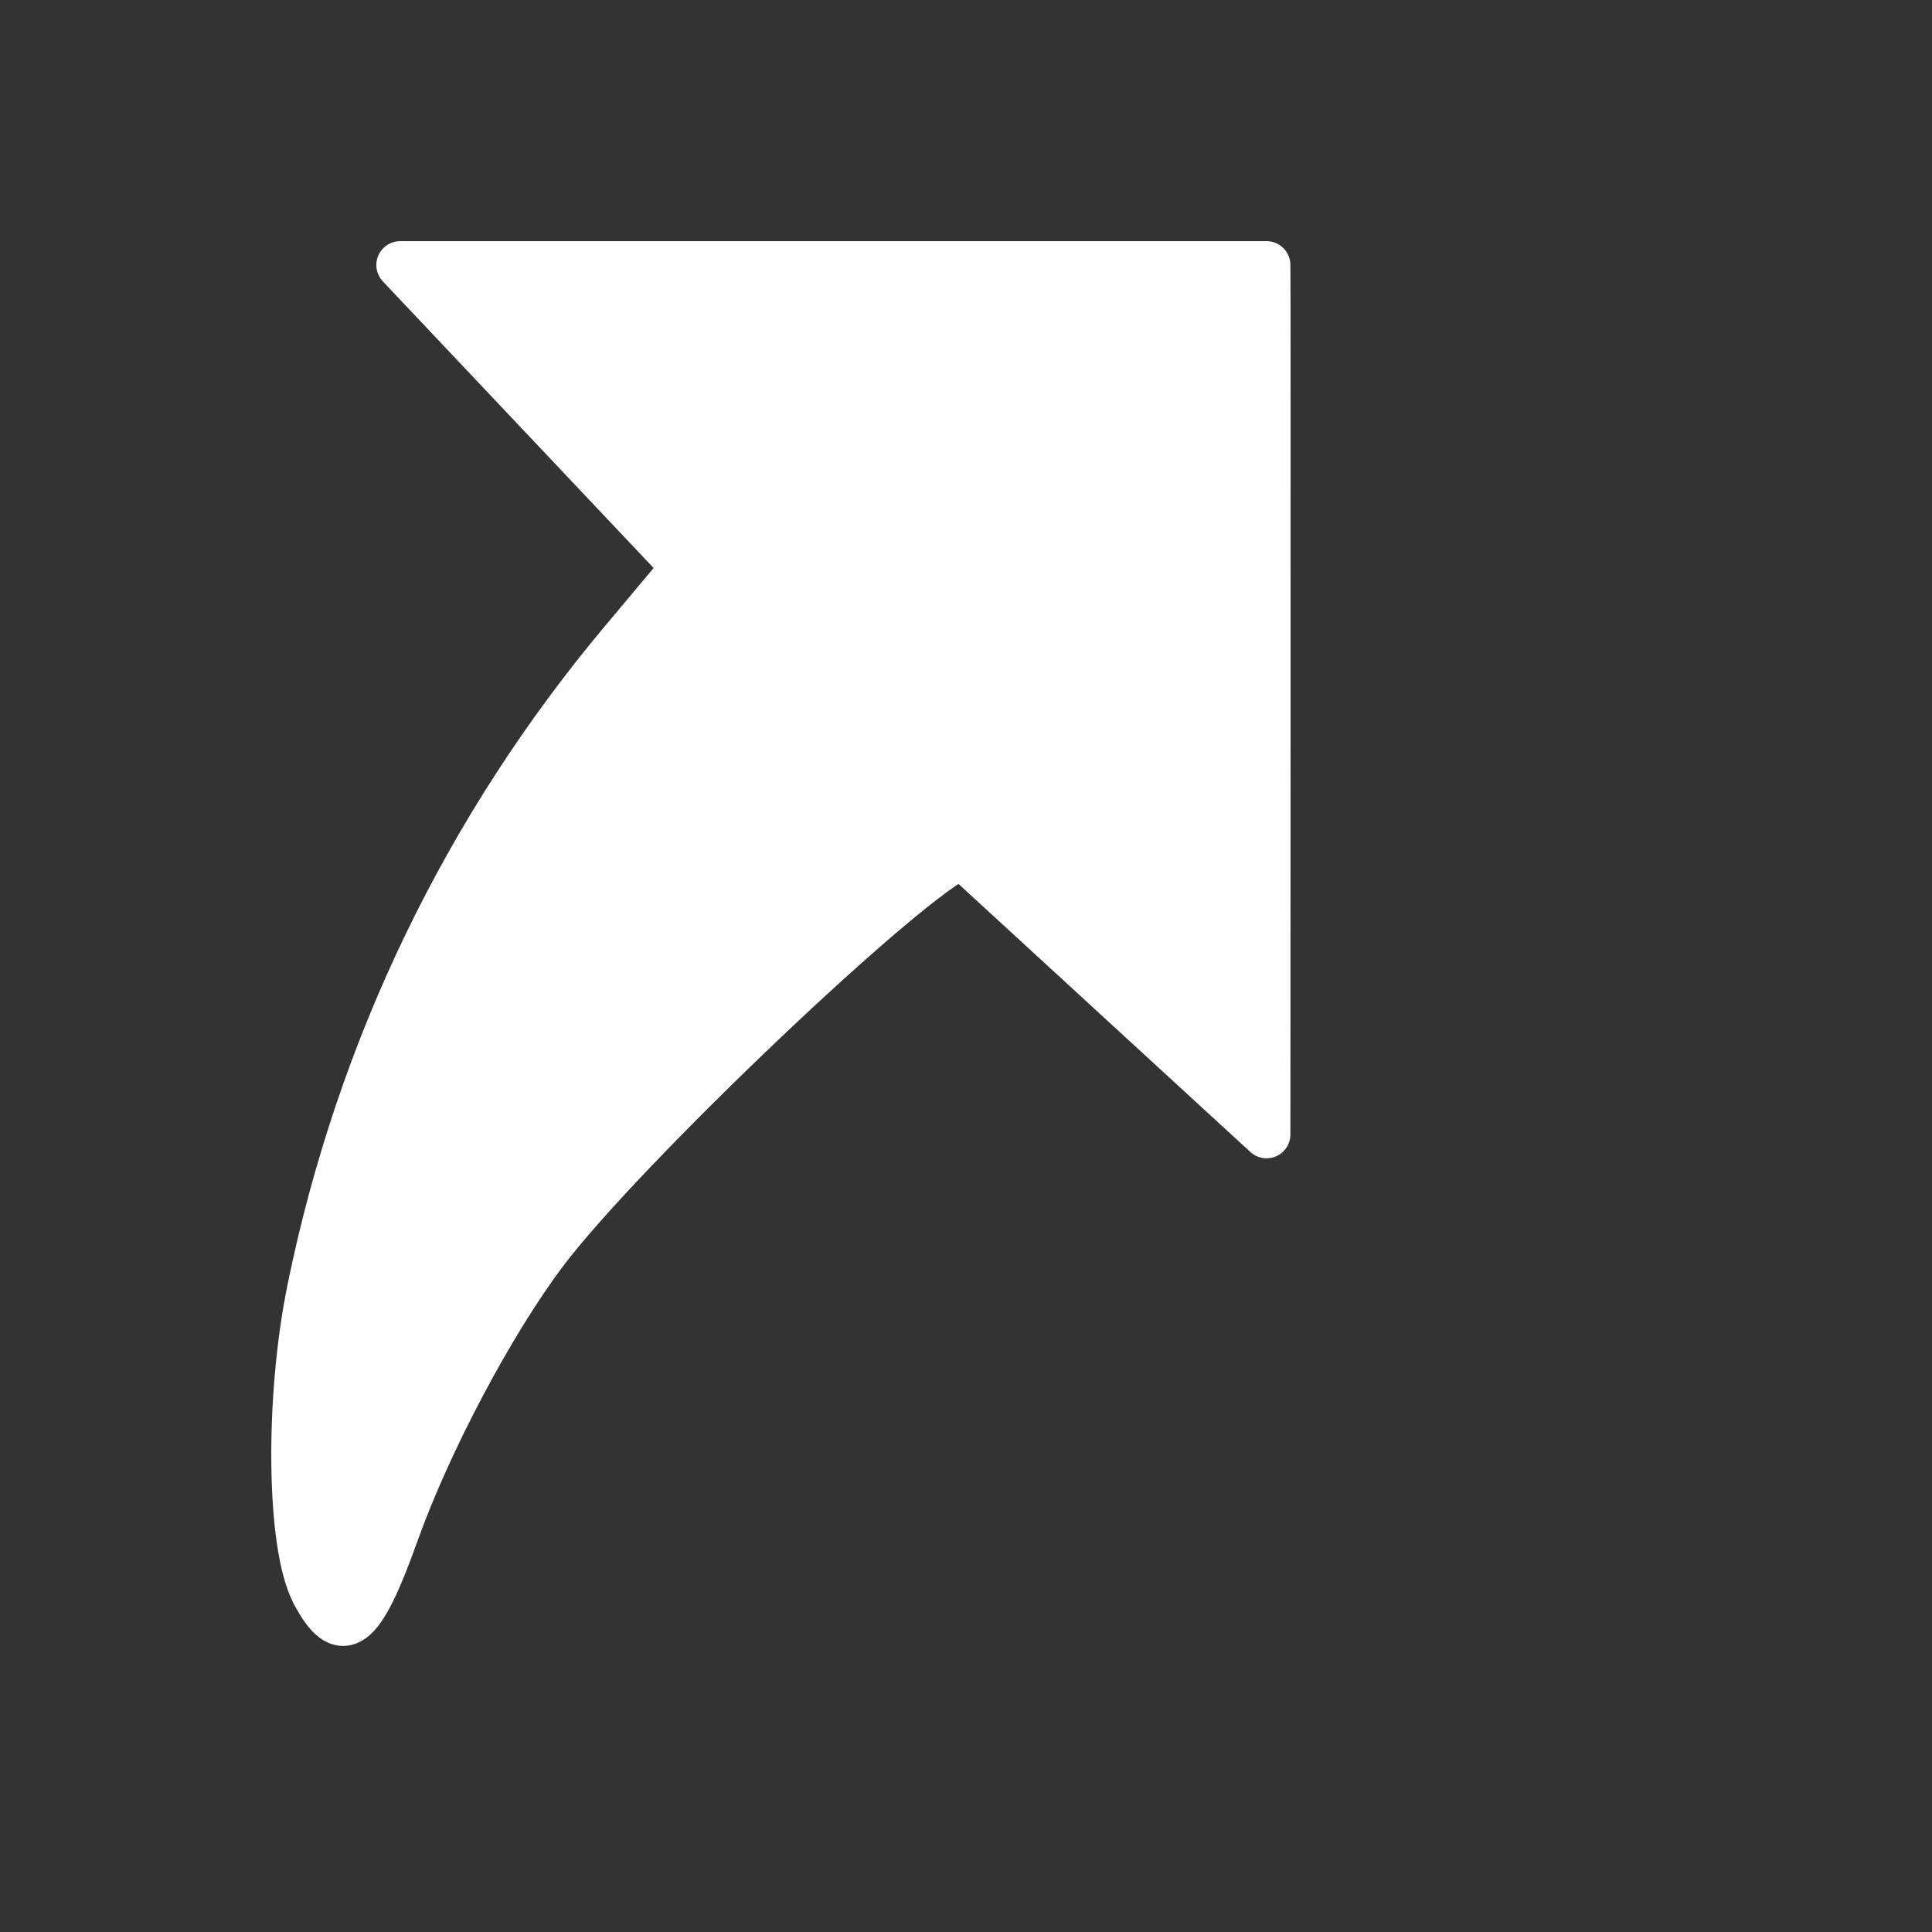 <svg xmlns="http://www.w3.org/2000/svg" viewBox="0 0 22 22"><rect x="0" y="0" width="22" height="22" fill="#333333" stroke="none"/><path d="m3.555 1046.8c-.206-.387-.221-1.621-.03-2.548.412-2.01 1.307-3.861 2.618-5.423l.519-.619-2.391-2.531h7.259c.004.151 0 7.285 0 7.285l-2.552-2.344c-.441.169-2.848 2.458-3.504 3.33-.447.595-.973 1.588-1.247 2.355-.293.82-.443.929-.674.494z" fill="#fff" stroke="#fff" stroke-linejoin="round" stroke-linecap="round" stroke-width=".4" transform="matrix(1.359 0 0 1.359-1.247-1404.47)"/></svg>